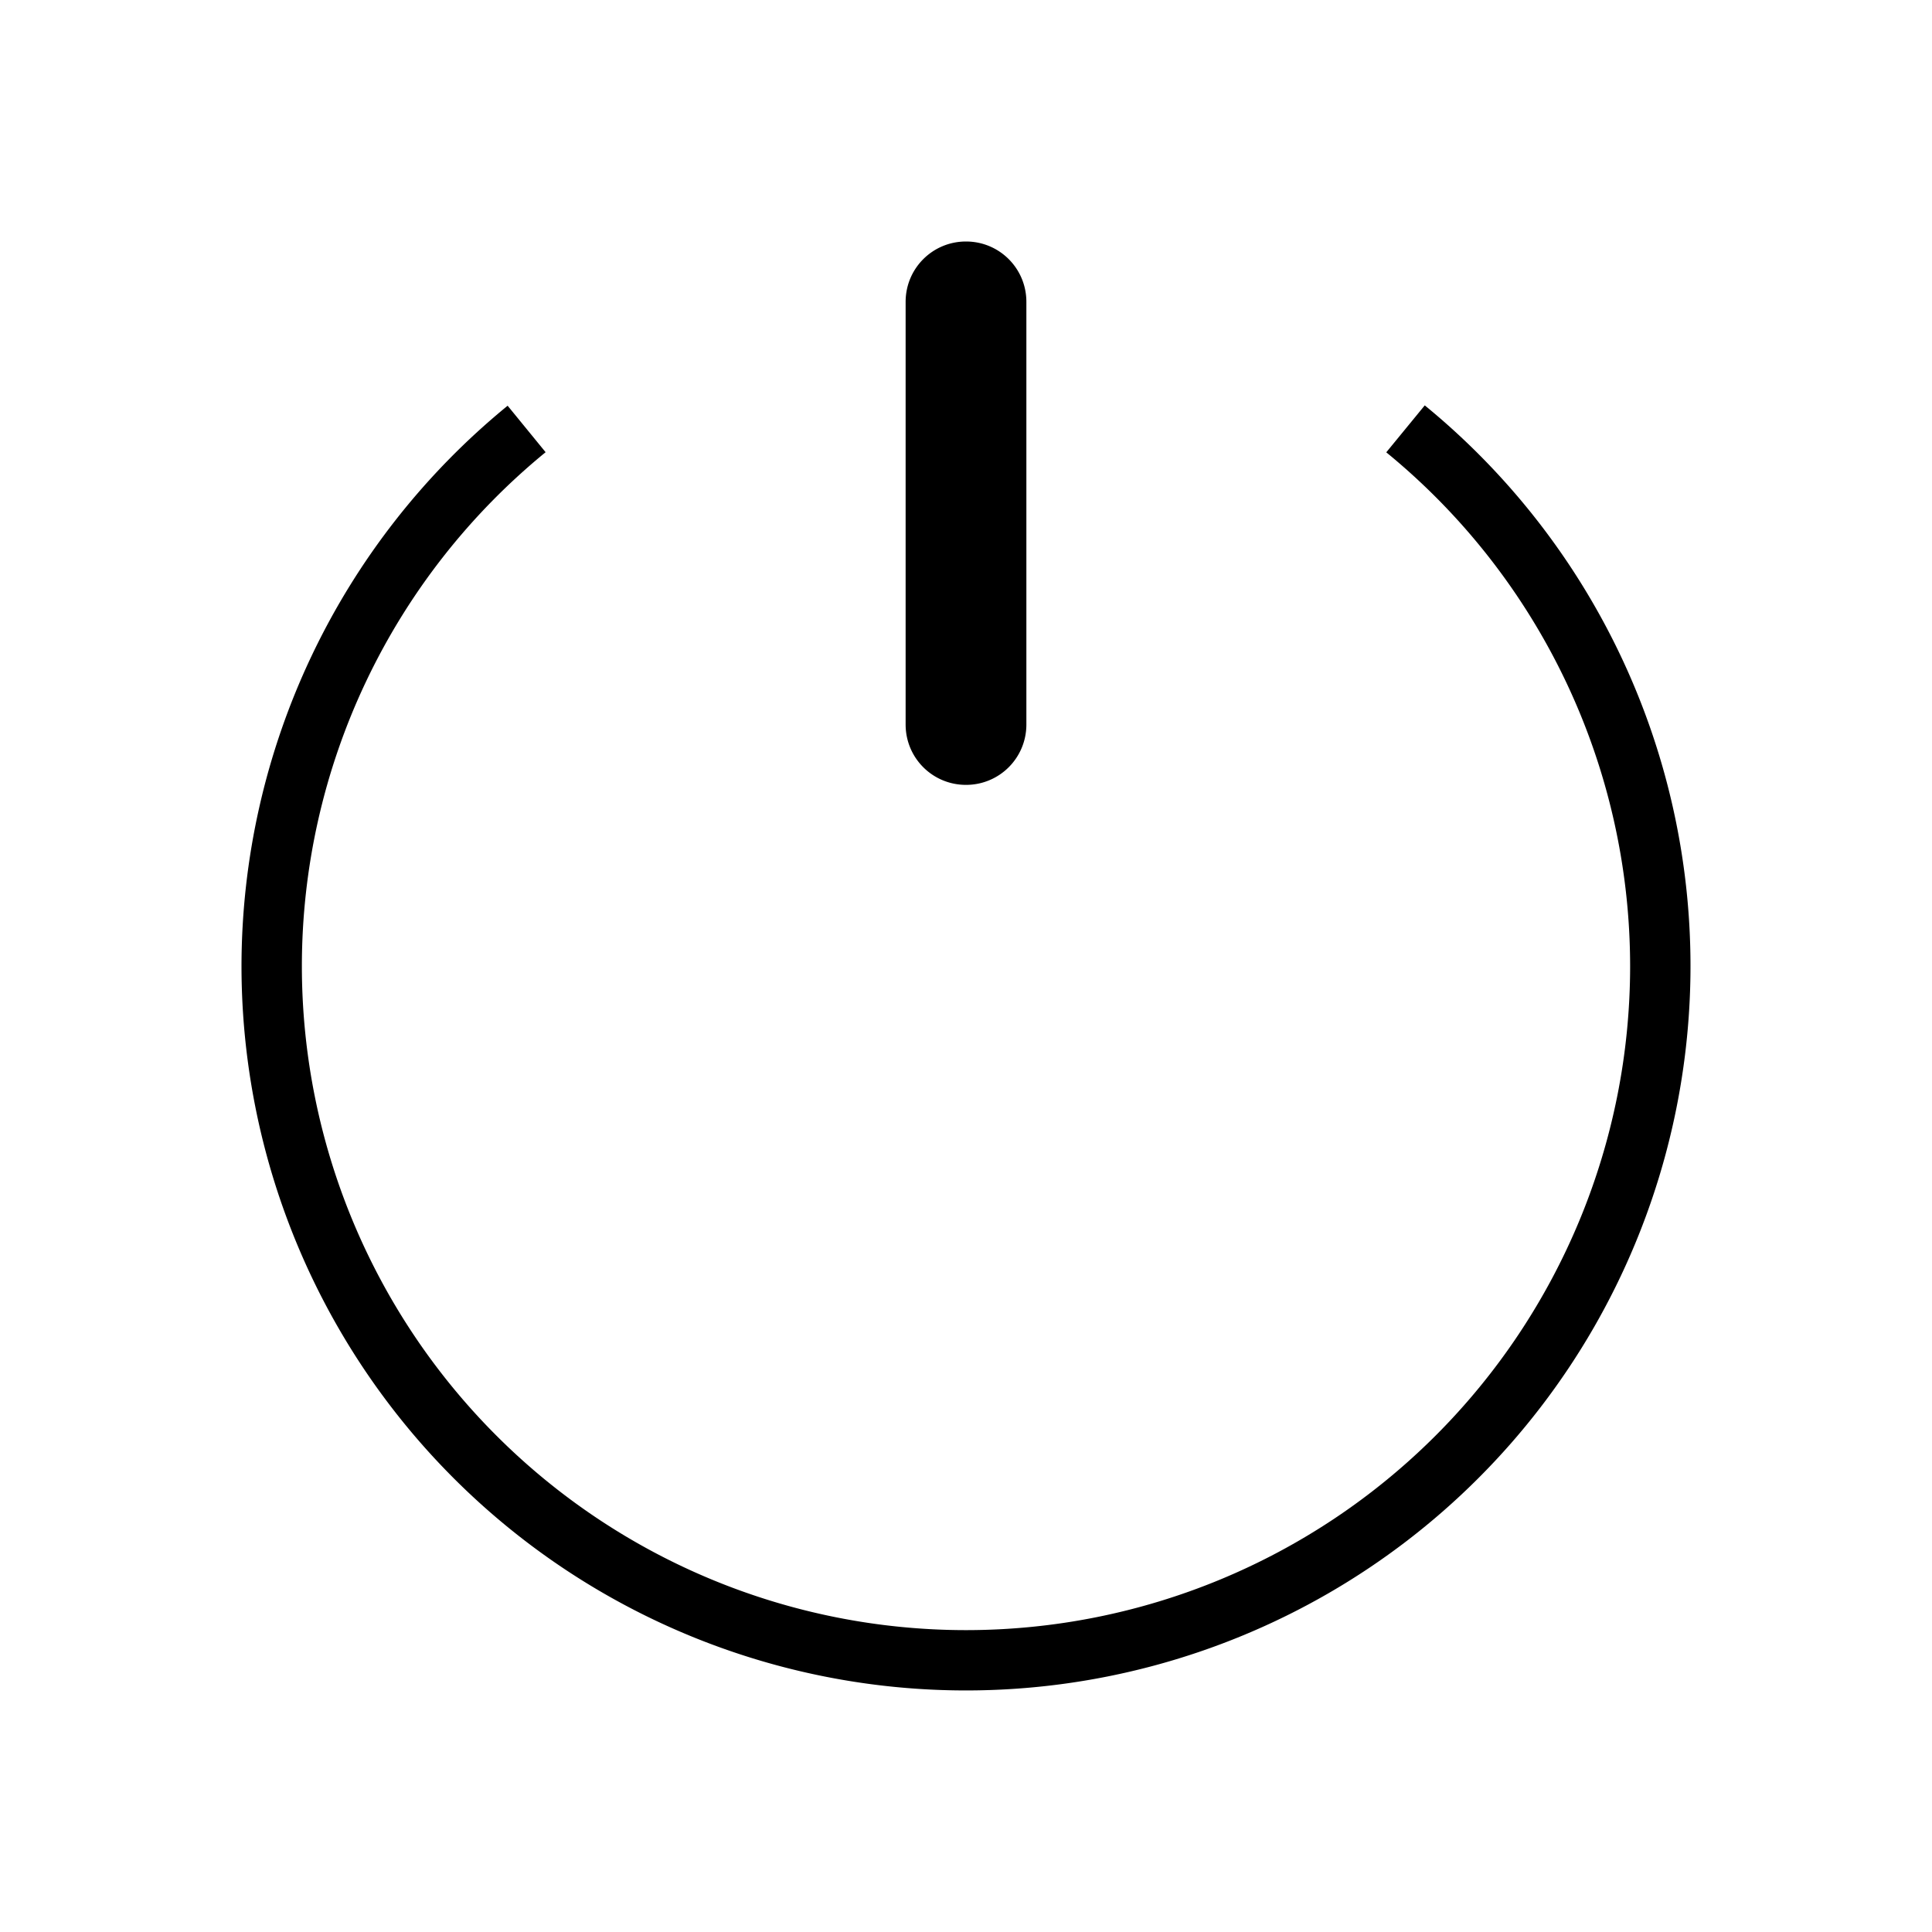 <svg version="1.1" viewBox="0 0 32 32" xmlns="http://www.w3.org/2000/svg">
 <defs>
  <style id="current-color-scheme" type="text/css">
   .ColorScheme-Text { color:#000000; } .ColorScheme-Highlight { color:#00b7eb; } .ColorScheme-NeutralText { color:#ff7800; } .ColorScheme-PositiveText { color:#33d17a; } .ColorScheme-NegativeText { color:#e01b24; }
  </style>
 </defs>
 <path class="ColorScheme-Text" d="m16 4c-0.554 0-1 0.446-1 1v7c0 0.554 0.446 1 1 1s1-0.446 1-1v-7c0-0.554-0.446-1-1-1zm7.598 2.715-0.637 0.777a11 11 0 0 1 4.039 8.508 11 11 0 0 1-11 11 11 11 0 0 1-11-11 11 11 0 0 1 4.037-8.51l-0.629-0.77a12 12 0 0 0-4.408 9.279 12 12 0 0 0 12 12 12 12 0 0 0 12-12 12 12 0 0 0-4.402-9.285z" fill="currentColor"/>
</svg>
